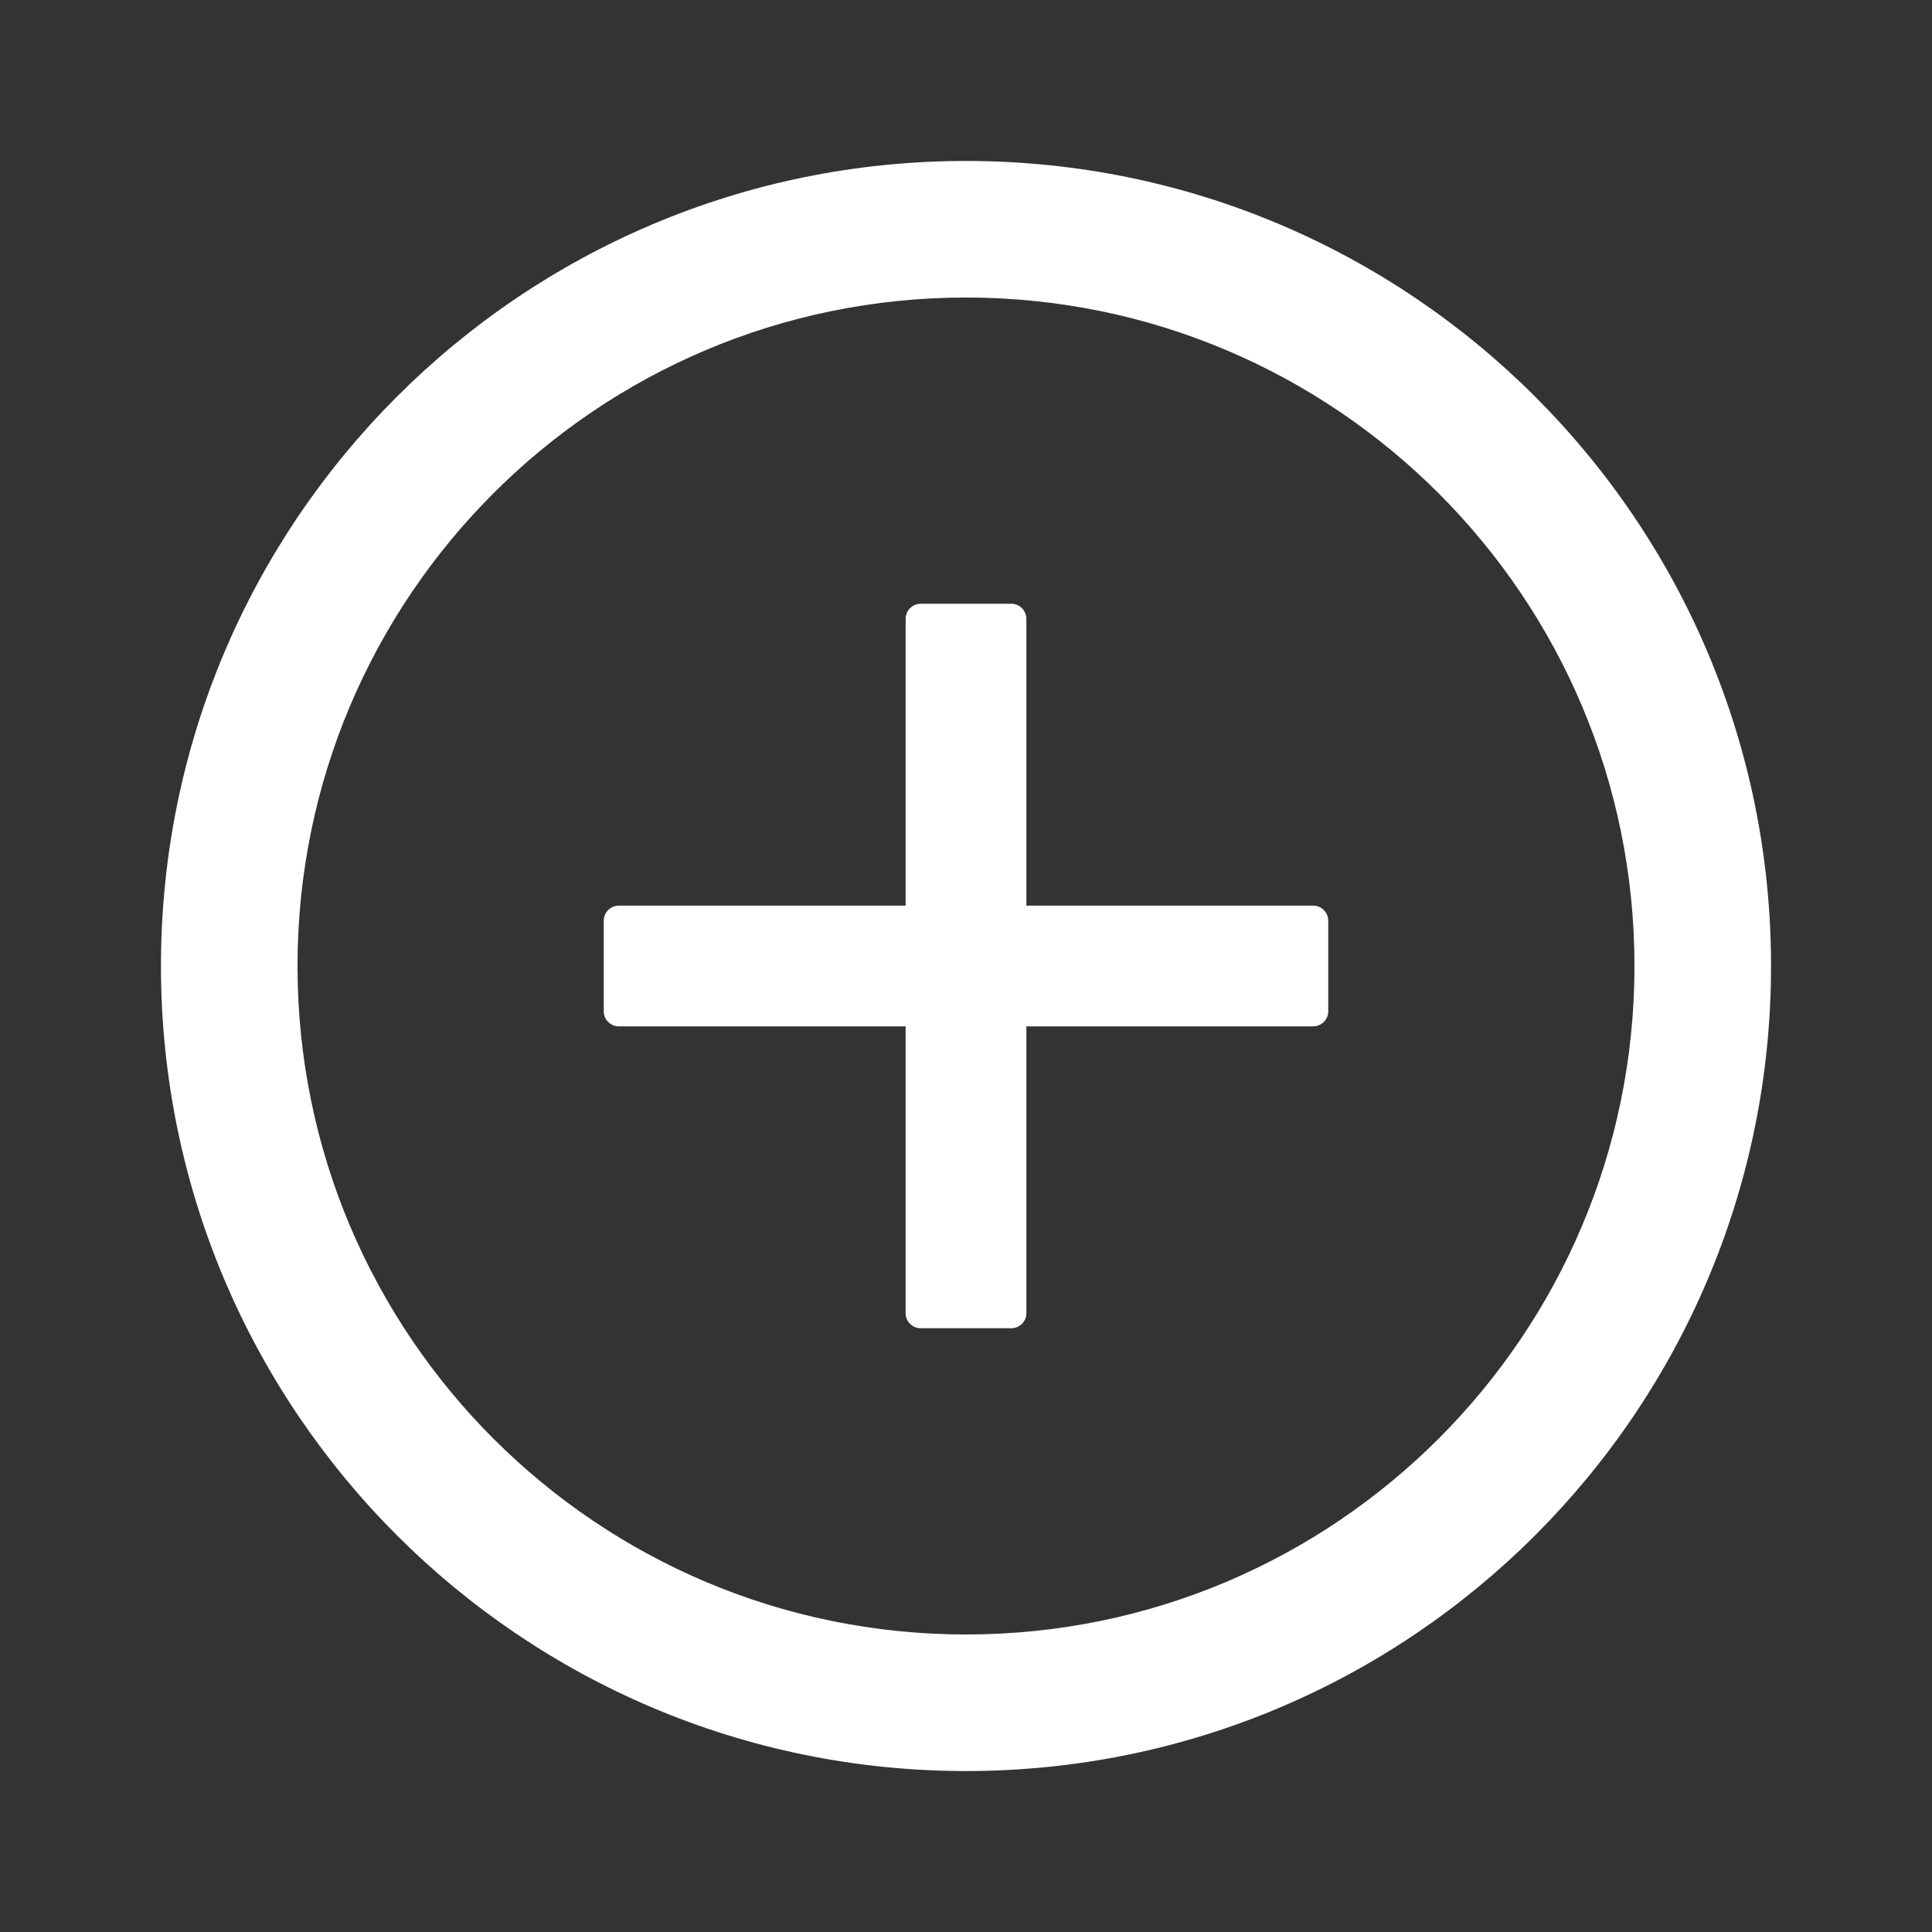 <svg width="16" height="16" viewBox="0 0 16 16" fill="none" xmlns="http://www.w3.org/2000/svg">
<rect x="0" y="0" width="16" height="16" fill="#333333" stroke="none"/>
<path d="M10.875 7.5H8.5V5.125C8.5 5.056 8.444 5 8.375 5H7.625C7.556 5 7.5 5.056 7.5 5.125V7.5H5.125C5.056 7.5 5 7.556 5 7.625V8.375C5 8.444 5.056 8.5 5.125 8.5H7.5V10.875C7.5 10.944 7.556 11 7.625 11H8.375C8.444 11 8.5 10.944 8.5 10.875V8.5H10.875C10.944 8.5 11 8.444 11 8.375V7.625C11 7.556 10.944 7.5 10.875 7.5Z" fill="white"/>
<path d="M8 1.333C4.319 1.333 1.333 4.318 1.333 8C1.333 11.681 4.319 14.667 8 14.667C11.682 14.667 14.667 11.681 14.667 8C14.667 4.318 11.682 1.333 8 1.333ZM8 13.536C4.944 13.536 2.464 11.056 2.464 8C2.464 4.943 4.944 2.464 8 2.464C11.057 2.464 13.536 4.943 13.536 8C13.536 11.056 11.057 13.536 8 13.536Z" fill="white"/>
</svg>

